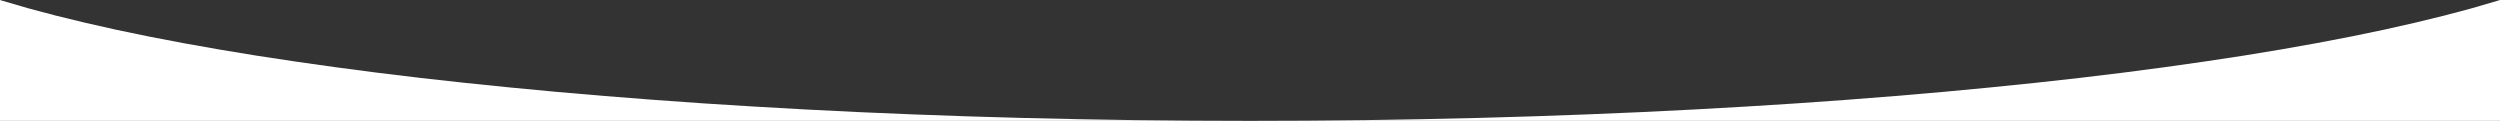 <?xml version="1.0" encoding="UTF-8" standalone="no"?>
<!DOCTYPE svg PUBLIC "-//W3C//DTD SVG 1.1//EN" "http://www.w3.org/Graphics/SVG/1.1/DTD/svg11.dtd">
<svg version="1.1" xmlns="http://www.w3.org/2000/svg" xmlns:xlink="http://www.w3.org/1999/xlink" preserveAspectRatio="xMidYMid meet" viewBox="0 0 640 30.94" width="640" height="30.94"><rect x="0" y="0" width="640" height="30.94" fill="#333333" stroke="none"/><defs><path d="M0 30.94L0 0L0.4 0.13L7.05 2.07L14.15 3.96L21.7 5.8L29.67 7.6L38.06 9.34L46.87 11.03L56.06 12.66L65.64 14.24L75.6 15.75L85.91 17.21L96.57 18.61L107.57 19.94L118.9 21.2L130.54 22.39L142.48 23.52L154.72 24.57L167.23 25.55L180.01 26.46L193.05 27.28L206.33 28.03L219.85 28.7L233.58 29.28L247.53 29.78L261.67 30.19L276 30.51L290.51 30.75L305.18 30.89L320 30.94L334.82 30.89L349.49 30.75L364 30.51L378.33 30.19L392.47 29.78L406.42 29.28L420.15 28.7L433.67 28.03L446.95 27.28L459.99 26.46L472.77 25.55L485.28 24.57L497.52 23.52L509.46 22.39L521.1 21.2L532.43 19.94L543.43 18.61L554.09 17.21L564.4 15.75L574.36 14.24L583.94 12.66L593.13 11.03L601.94 9.34L610.33 7.6L618.3 5.8L625.85 3.96L632.95 2.07L639.6 0.13L640 0L640 30.94L0 30.94Z" id="d4KZMjNn7"></path></defs><g><g><g><use xlink:href="#d4KZMjNn7" opacity="1" fill="#ffffff" fill-opacity="1"></use></g></g></g></svg>